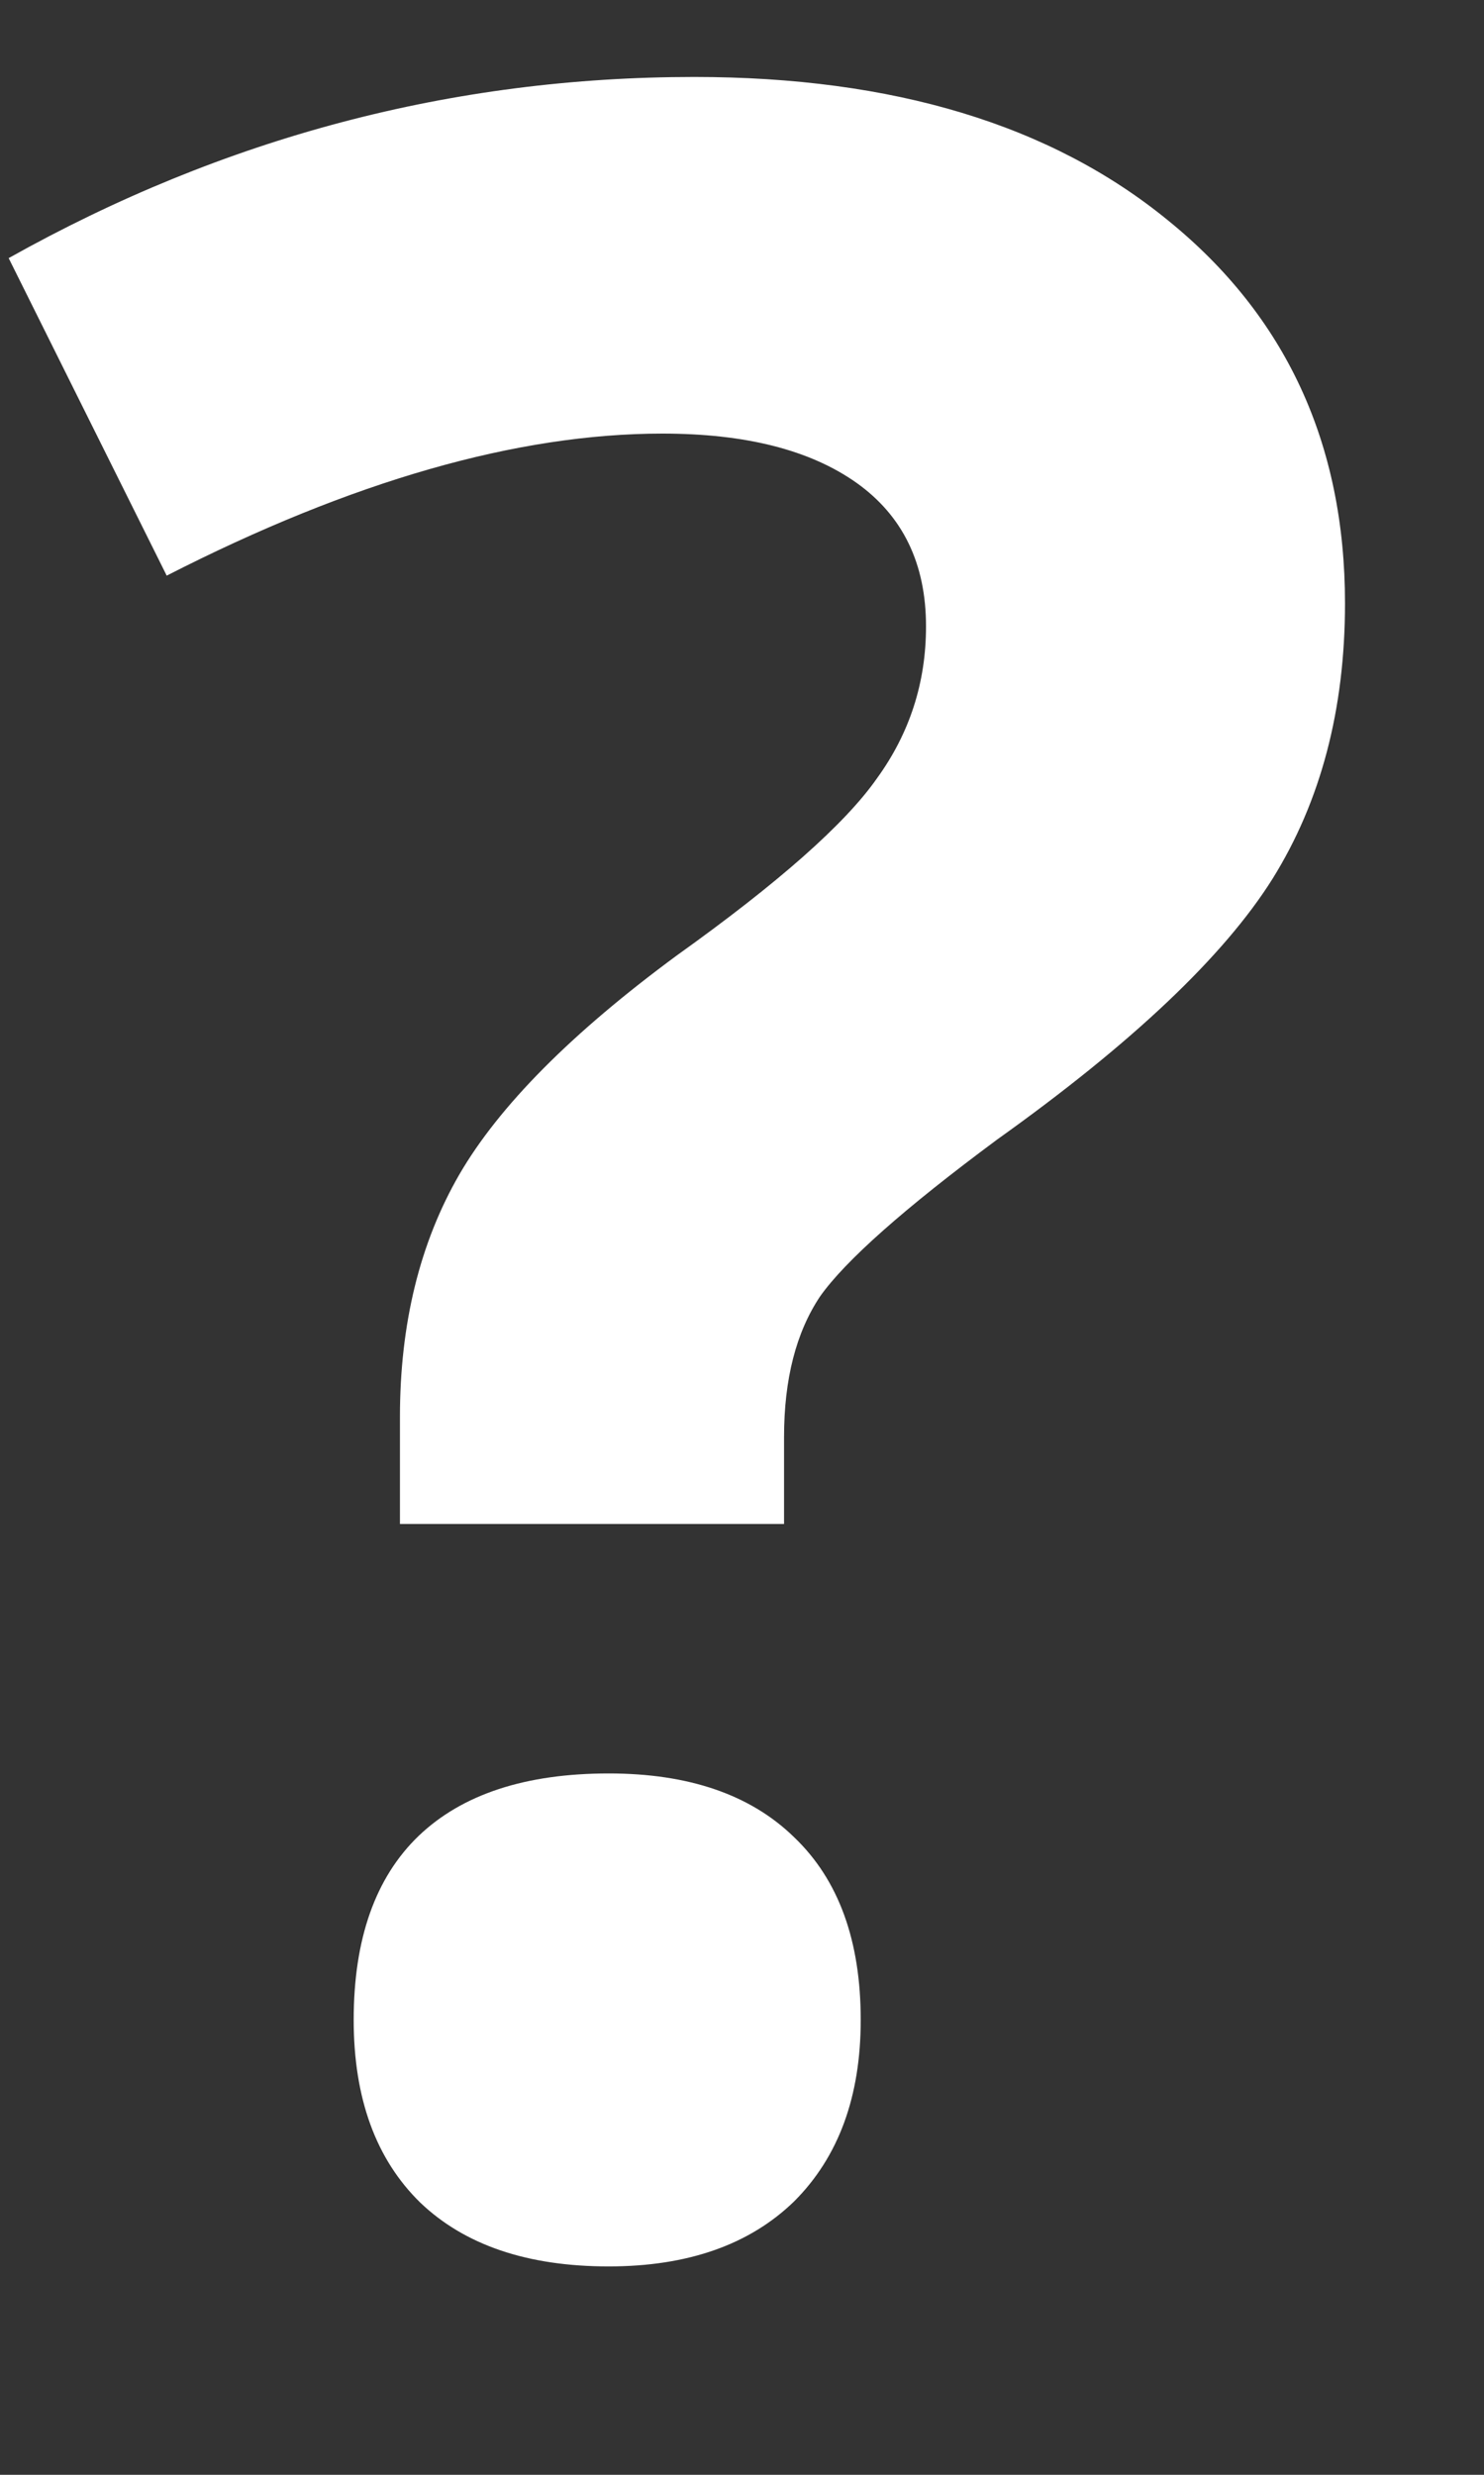 <svg width="6" height="10" viewBox="0 0 6 10" fill="none" xmlns="http://www.w3.org/2000/svg">
<rect x="0" y="0" width="6" height="10" fill="#333333" stroke="none"/>
<path d="M1.617 6.158V5.725C1.617 5.35 1.697 5.023 1.857 4.746C2.018 4.469 2.311 4.174 2.736 3.861C3.146 3.568 3.416 3.33 3.545 3.146C3.678 2.963 3.744 2.758 3.744 2.531C3.744 2.277 3.65 2.084 3.463 1.951C3.275 1.818 3.014 1.752 2.678 1.752C2.092 1.752 1.424 1.943 0.674 2.326L0.035 1.043C0.906 0.555 1.83 0.311 2.807 0.311C3.611 0.311 4.25 0.504 4.723 0.891C5.199 1.277 5.438 1.793 5.438 2.438C5.438 2.867 5.34 3.238 5.145 3.551C4.949 3.863 4.578 4.215 4.031 4.605C3.656 4.883 3.418 5.094 3.316 5.238C3.219 5.383 3.17 5.572 3.17 5.807V6.158H1.617ZM1.43 8.162C1.43 7.834 1.518 7.586 1.693 7.418C1.869 7.25 2.125 7.166 2.461 7.166C2.785 7.166 3.035 7.252 3.211 7.424C3.391 7.596 3.48 7.842 3.48 8.162C3.48 8.471 3.391 8.715 3.211 8.895C3.031 9.07 2.781 9.158 2.461 9.158C2.133 9.158 1.879 9.072 1.699 8.9C1.52 8.725 1.43 8.479 1.43 8.162Z" fill="white"/>
</svg>
